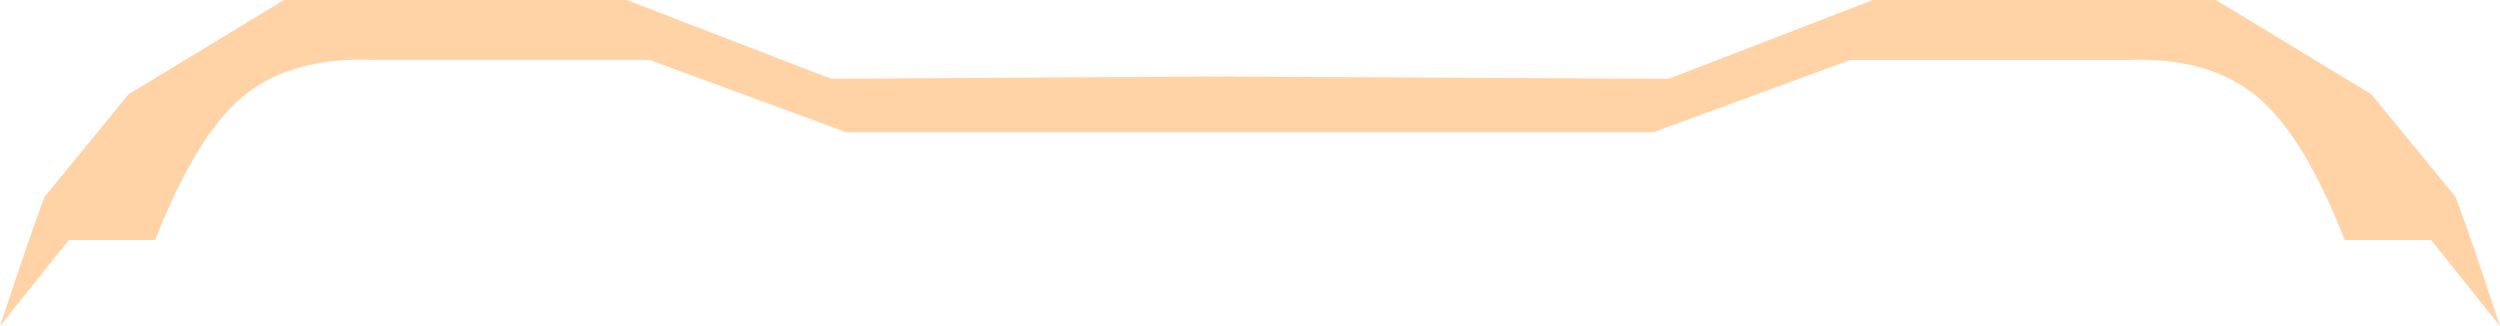 ﻿<?xml version="1.0" encoding="utf-8"?>
<svg version="1.1" xmlns:xlink="http://www.w3.org/1999/xlink" width="23px" height="3px" xmlns="http://www.w3.org/2000/svg">
  <g transform="matrix(1 0 0 1 -31 -66 )">
    <path d="M 7.788 1.217  L 5.975 0.551  C 5.975 0.551  3.442 0.551  3.442 0.551  C 2.952 0.53  2.557 0.635  2.261 0.867  C 1.965 1.098  1.687 1.545  1.428 2.208  C 1.428 2.208  0.634 2.208  0.634 2.208  C 0.634 2.208  0 3  0 3  C 0.106 2.682  0.187 2.44  0.244 2.273  C 0.302 2.107  0.357 1.953  0.409 1.812  C 0.409 1.812  1.183 0.867  1.183 0.867  L 2.613 0  L 5.766 0  L 7.645 0.725  L 11.037 0.705  L 11.037 0.704  L 11.21 0.705  L 11.36 0.704  L 11.36 0.705  L 15.352 0.725  L 17.231 0  L 20.386 0  L 21.816 0.867  C 21.816 0.867  22.591 1.812  22.591 1.812  C 22.644 1.953  22.699 2.107  22.756 2.273  C 22.813 2.44  22.895 2.682  23 3  C 23 3  22.366 2.208  22.366 2.208  C 22.366 2.208  21.571 2.208  21.571 2.208  C 21.312 1.545  21.034 1.098  20.738 0.867  C 20.441 0.635  20.048 0.53  19.556 0.552  C 19.556 0.552  17.023 0.552  17.023 0.552  L 15.209 1.217  L 7.788 1.217  Z " fill-rule="nonzero" fill="#ffd3a5" stroke="none" transform="matrix(1 0 0 1 31 66 )" />
  </g>
</svg>